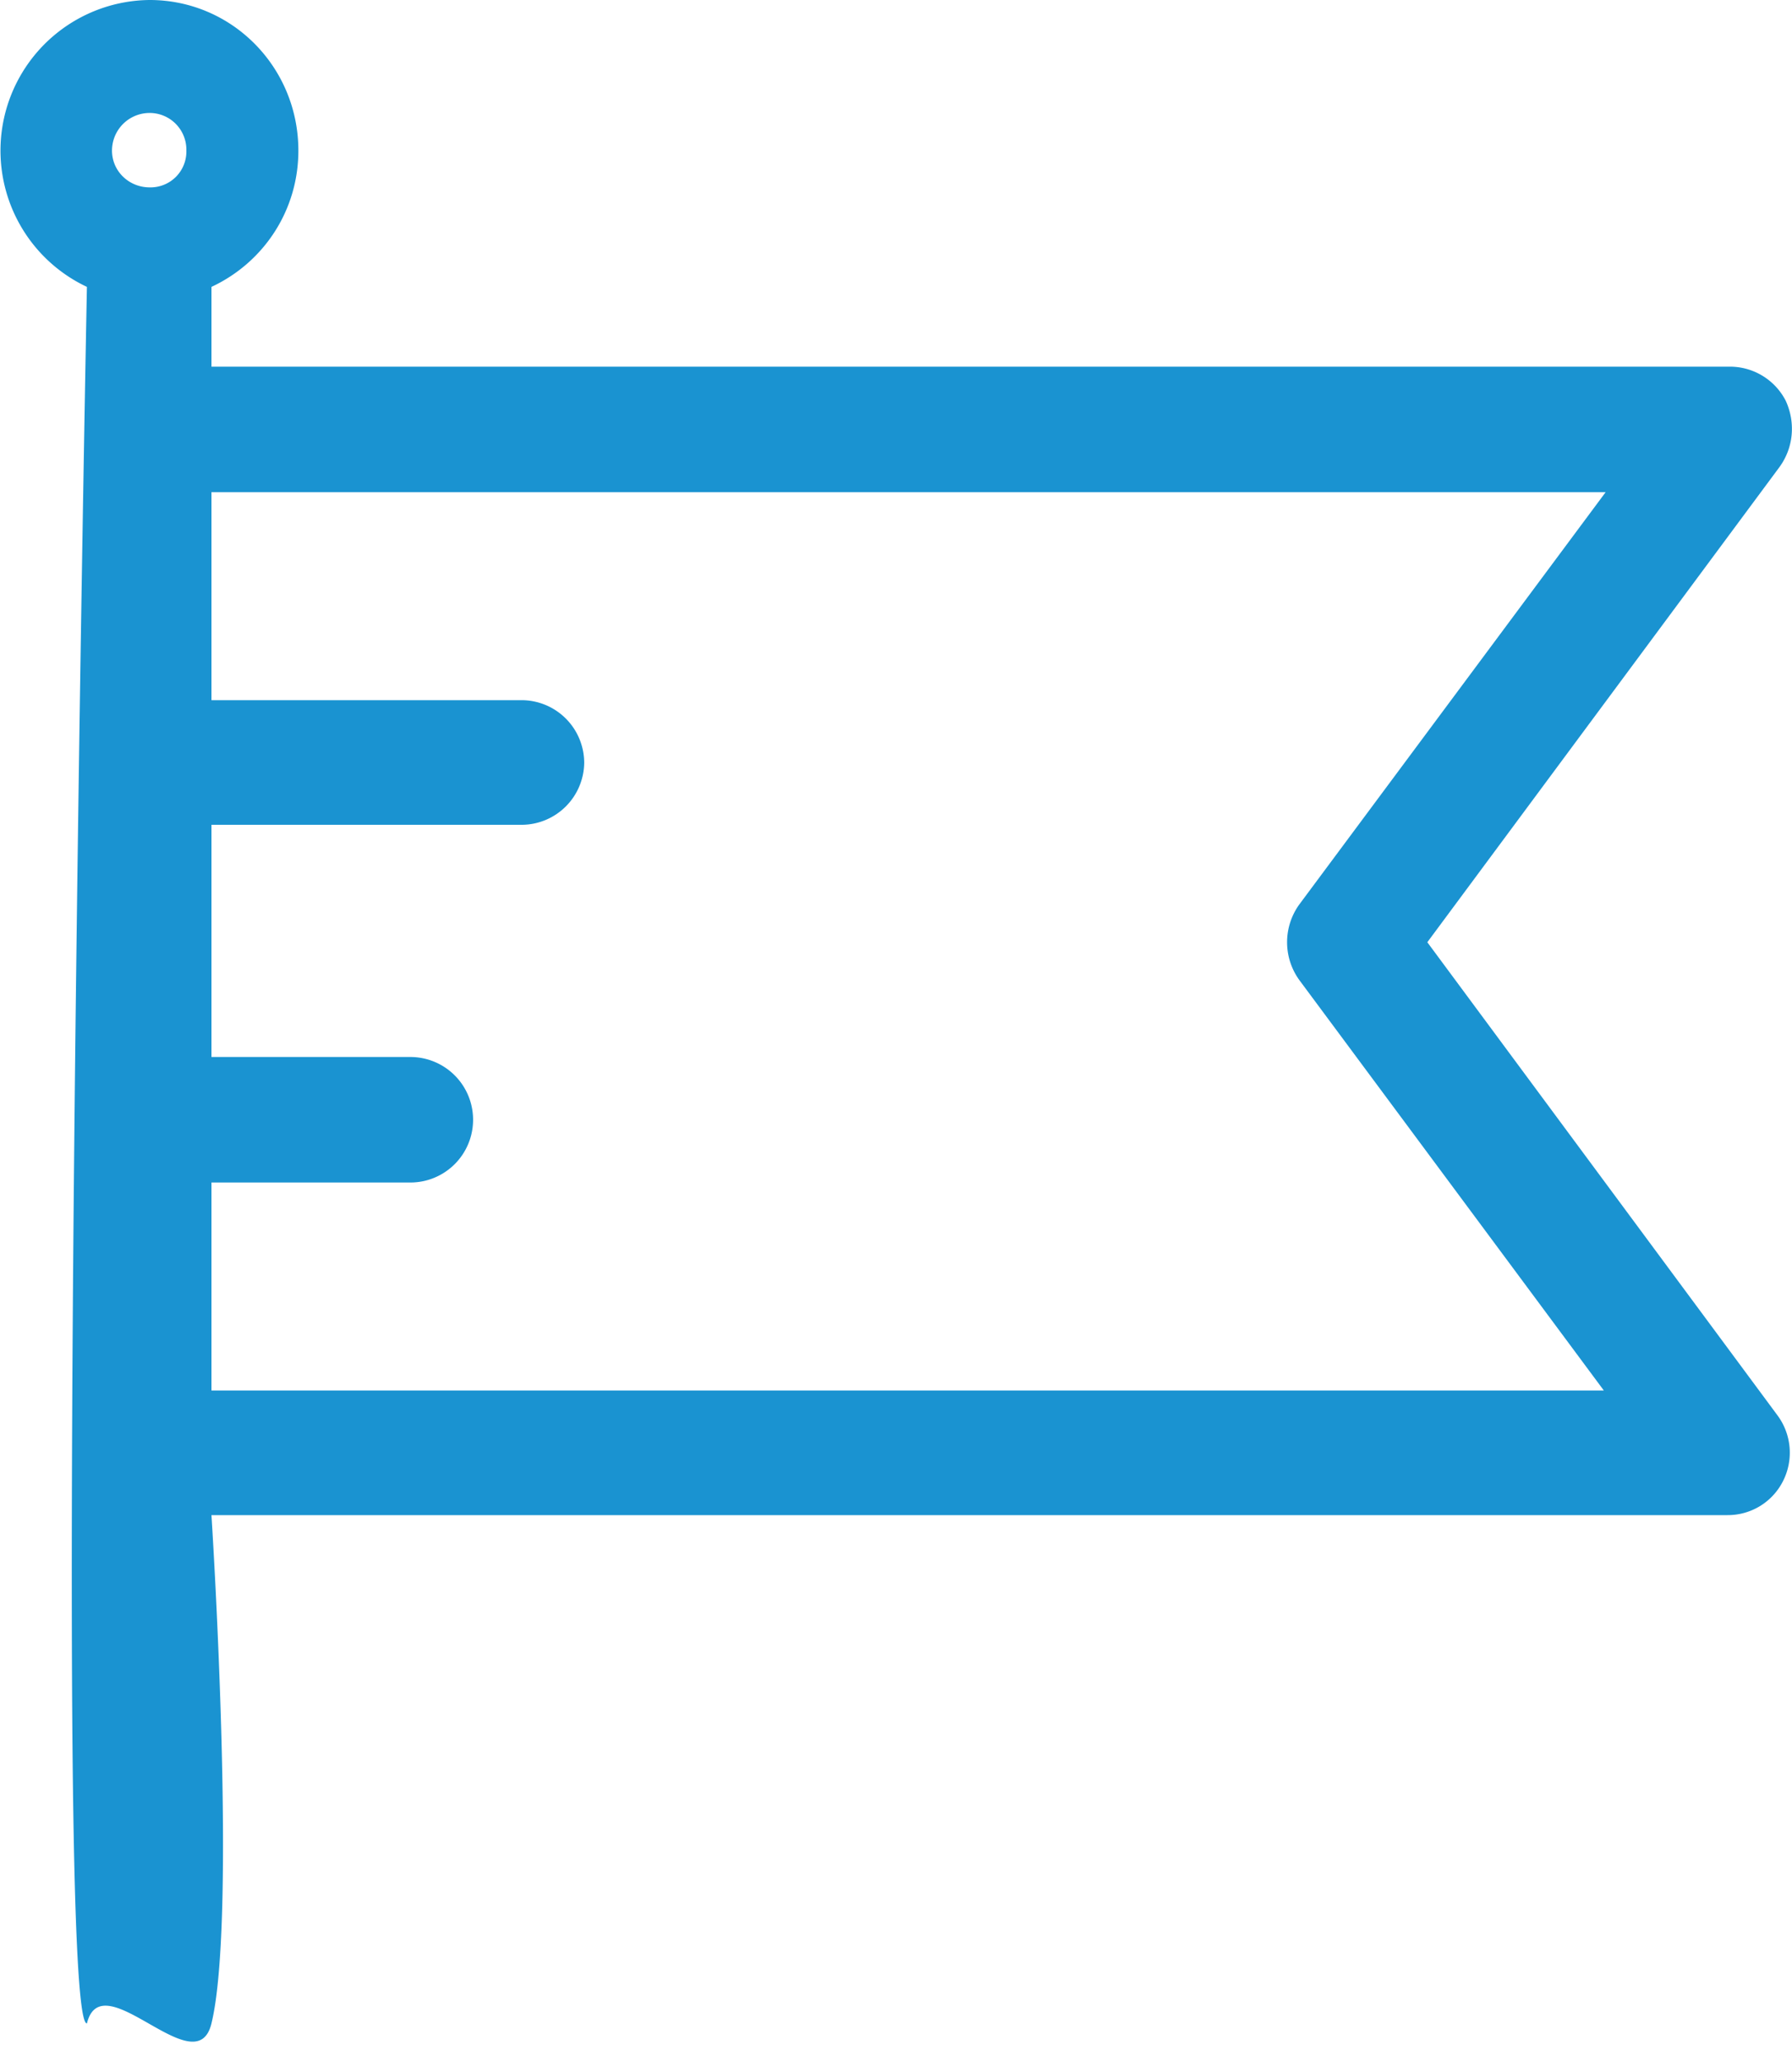 <svg xmlns="http://www.w3.org/2000/svg" xmlns:xlink="http://www.w3.org/1999/xlink" width="20" height="23" viewBox="0 0 20 23"><defs><path id="a" d="M483.84 705.79a.7.7 0 0 1 .06.73.69.69 0 0 1-.62.38h-16.92s.29 4.48 0 5.67c-.17.7-1.22-.69-1.39 0-.38 0 0-19.37 0-19.37a1.68 1.68 0 0 1 .7-3.2c.92 0 1.66.75 1.66 1.68 0 .67-.39 1.25-.97 1.52v.89h16.94a.7.7 0 0 1 .63.38c.11.24.09.52-.07.74l-3.93 5.3zm-17.76-14.11a.41.41 0 0 0-.41-.42.42.42 0 0 0-.42.42c0 .23.19.41.42.41a.4.4 0 0 0 .41-.41zm.28 13.83h15.54l-3.4-4.58a.72.72 0 0 1 0-.84l3.42-4.6h-15.56v2.32h3.47a.7.7 0 0 1 .69.7.7.7 0 0 1-.69.69h-3.47v2.59h2.22a.7.7 0 1 1 0 1.4h-2.22z"/></defs><g transform="translate(-464 -690)"><use fill="#1a93d1" xlink:href="#a"/></g></svg>